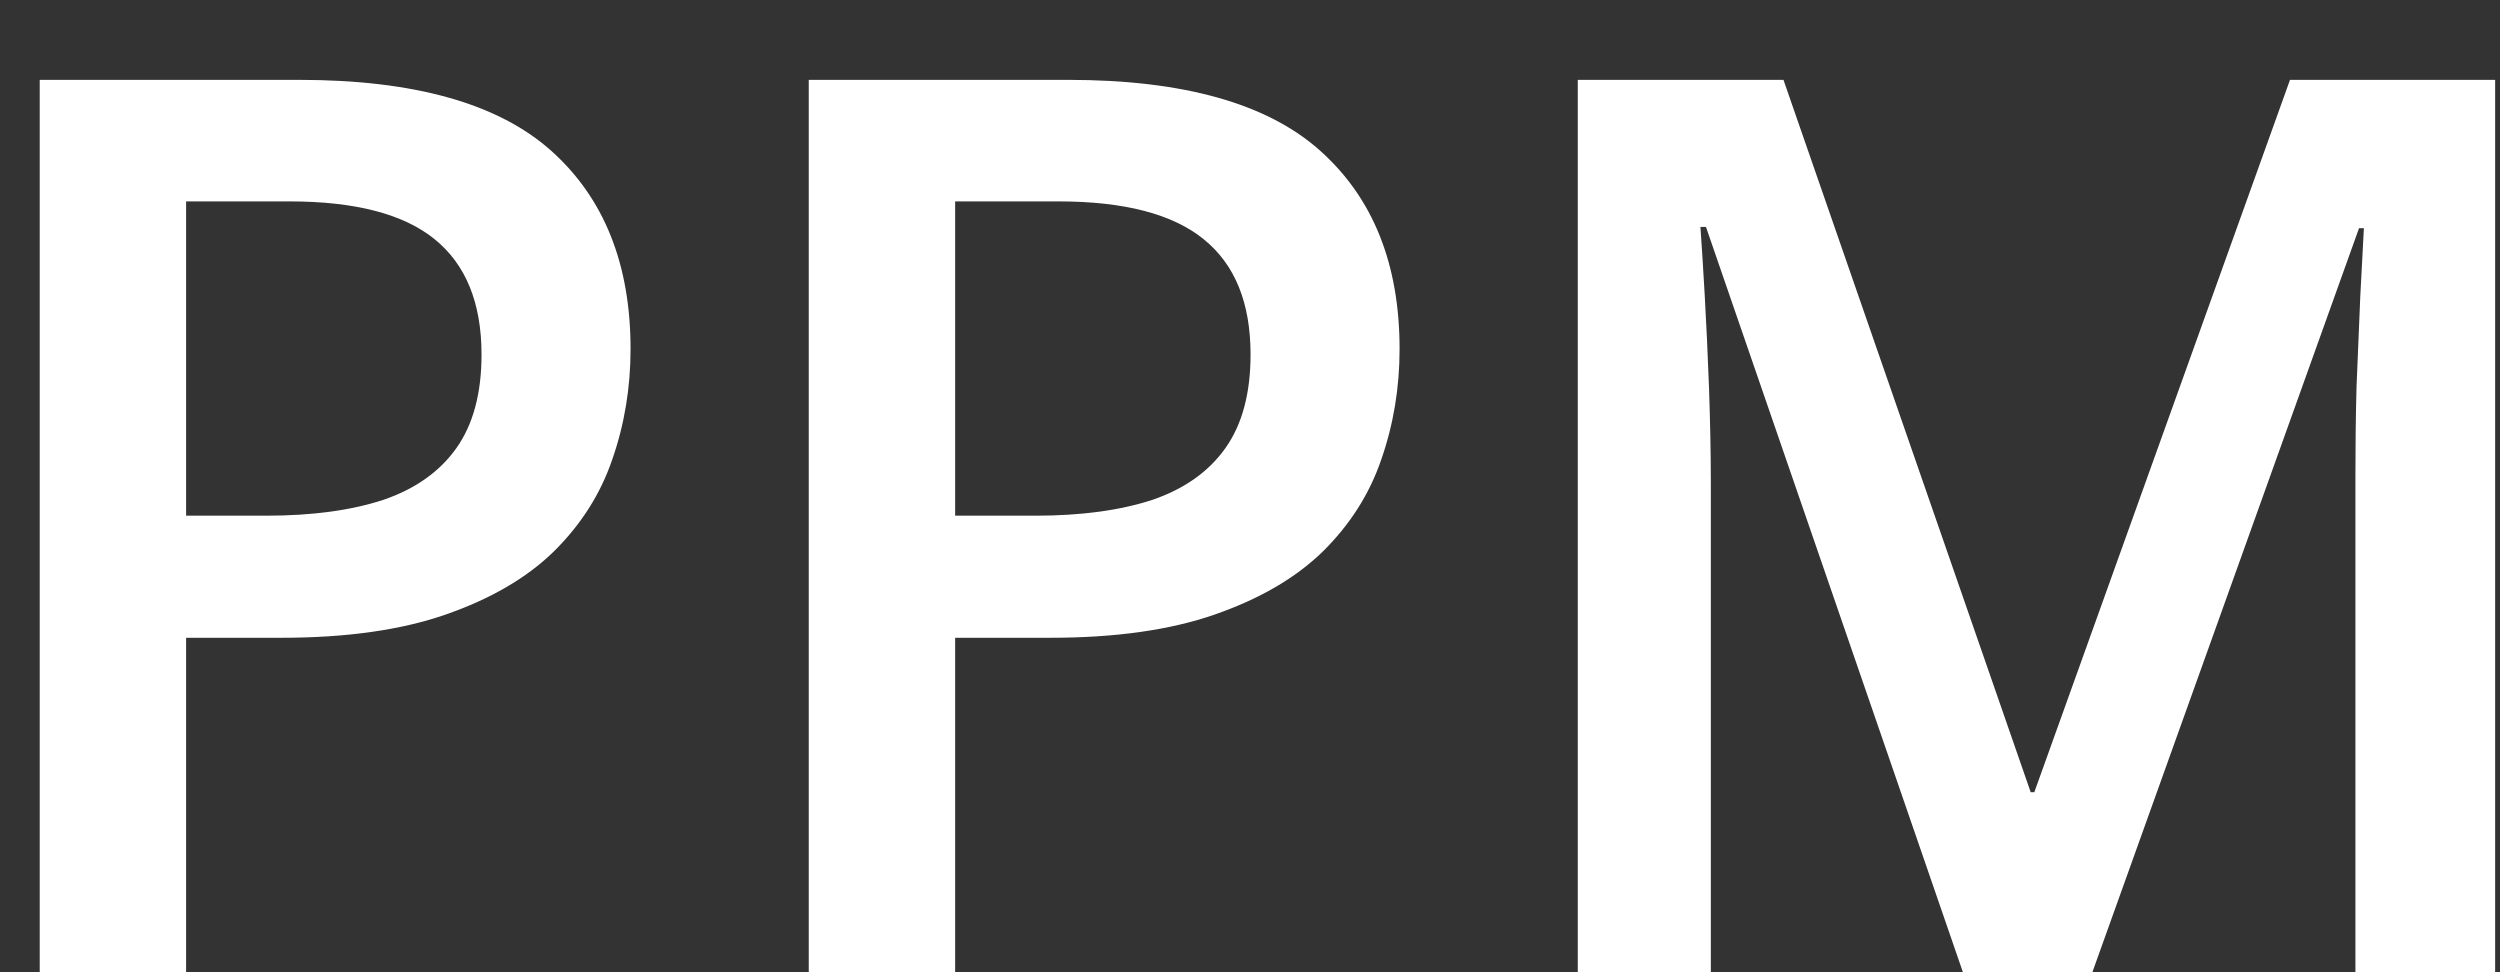 <svg width="18" height="7" viewBox="0 0 18 7" fill="none" xmlns="http://www.w3.org/2000/svg">
<rect x="0" y="0" width="18" height="7" fill="#333333" stroke="none"/>
<path d="M2.153 0.575C2.982 0.575 3.587 0.745 3.968 1.085C4.349 1.425 4.54 1.901 4.54 2.513C4.54 2.792 4.496 3.057 4.408 3.309C4.323 3.558 4.182 3.779 3.986 3.972C3.79 4.163 3.53 4.313 3.208 4.425C2.889 4.536 2.495 4.592 2.026 4.592H1.34V7H0.286V0.575H2.153ZM2.083 1.45H1.34V3.713H1.916C2.247 3.713 2.528 3.675 2.76 3.599C2.991 3.52 3.167 3.395 3.287 3.225C3.407 3.055 3.467 2.831 3.467 2.553C3.467 2.181 3.354 1.904 3.129 1.722C2.906 1.541 2.558 1.45 2.083 1.45ZM7.69 0.575C8.52 0.575 9.125 0.745 9.505 1.085C9.886 1.425 10.077 1.901 10.077 2.513C10.077 2.792 10.033 3.057 9.945 3.309C9.86 3.558 9.719 3.779 9.523 3.972C9.327 4.163 9.067 4.313 8.745 4.425C8.426 4.536 8.032 4.592 7.563 4.592H6.877V7H5.823V0.575H7.69ZM7.62 1.45H6.877V3.713H7.453C7.784 3.713 8.065 3.675 8.297 3.599C8.528 3.52 8.704 3.395 8.824 3.225C8.944 3.055 9.004 2.831 9.004 2.553C9.004 2.181 8.892 1.904 8.666 1.722C8.443 1.541 8.095 1.45 7.62 1.45ZM14.133 7L12.283 1.634H12.243C12.252 1.754 12.262 1.918 12.274 2.126C12.286 2.334 12.296 2.557 12.305 2.794C12.313 3.032 12.318 3.259 12.318 3.476V7H11.36V0.575H12.841L14.621 5.704H14.647L16.488 0.575H17.965V7H16.959V3.423C16.959 3.227 16.961 3.014 16.967 2.786C16.976 2.557 16.985 2.34 16.994 2.135C17.005 1.93 17.014 1.766 17.02 1.643H16.985L15.065 7H14.133Z" fill="white"/>
</svg>
